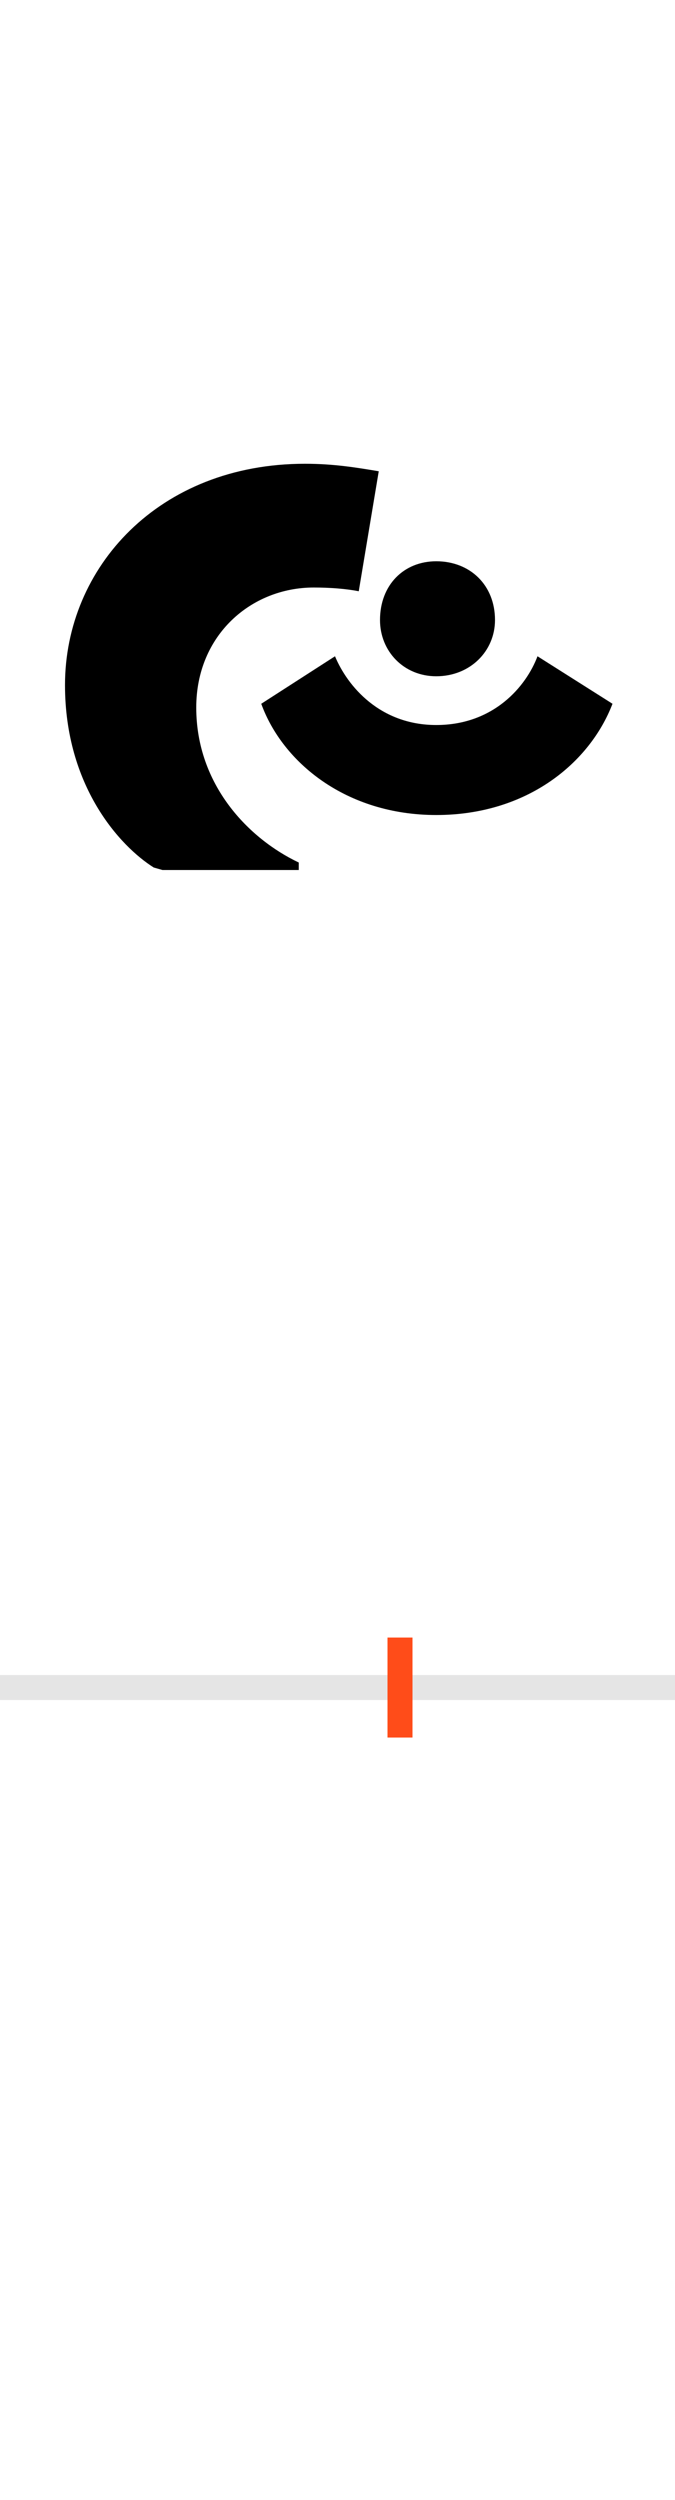 <?xml version="1.0" encoding="UTF-8"?>
<svg height="200.0" version="1.1" width="54.0" xmlns="http://www.w3.org/2000/svg" xmlns:xlink="http://www.w3.org/1999/xlink">
 <rect width="100%" height="100%" fill="#333333" stroke="none"/>
 <path d="M0,0 l54,0 l0,200 l-54,0 Z M0,0" fill="rgb(255,255,255)" transform="matrix(1,0,0,-1,0.0,200.0)"/>
 <path d="M0,0 l54,0" fill="none" stroke="rgb(229,229,229)" stroke-width="2" transform="matrix(1,0,0,-1,0.0,135.0)"/>
 <path d="M0,-4 l0,8" fill="none" stroke="rgb(255,76,25)" stroke-width="2" transform="matrix(1,0,0,-1,32.0,135.0)"/>
 <path d="M-17,973 c-18,3,-36,6,-59,6 c-117,0,-192,-83,-192,-177 c0,-81,44,-129,71,-146 l7,-2 l109,0 l0,6 c-40,19,-82,62,-82,124 c0,58,44,96,94,96 c13,0,26,-1,36,-3 Z M-16,854 c0,-25,19,-45,45,-45 c27,0,47,20,47,45 c0,28,-20,47,-47,47 c-26,0,-45,-19,-45,-47 Z M29,698 c73,0,123,42,141,89 l-60,38 c-9,-24,-35,-55,-81,-55 c-45,0,-71,31,-81,55 l-59,-38 c17,-47,68,-89,140,-89 Z M29,698" fill="rgb(0,0,0)" transform="matrix(0.1,0.0,0.0,-0.1,32.0,135.0)"/>
</svg>